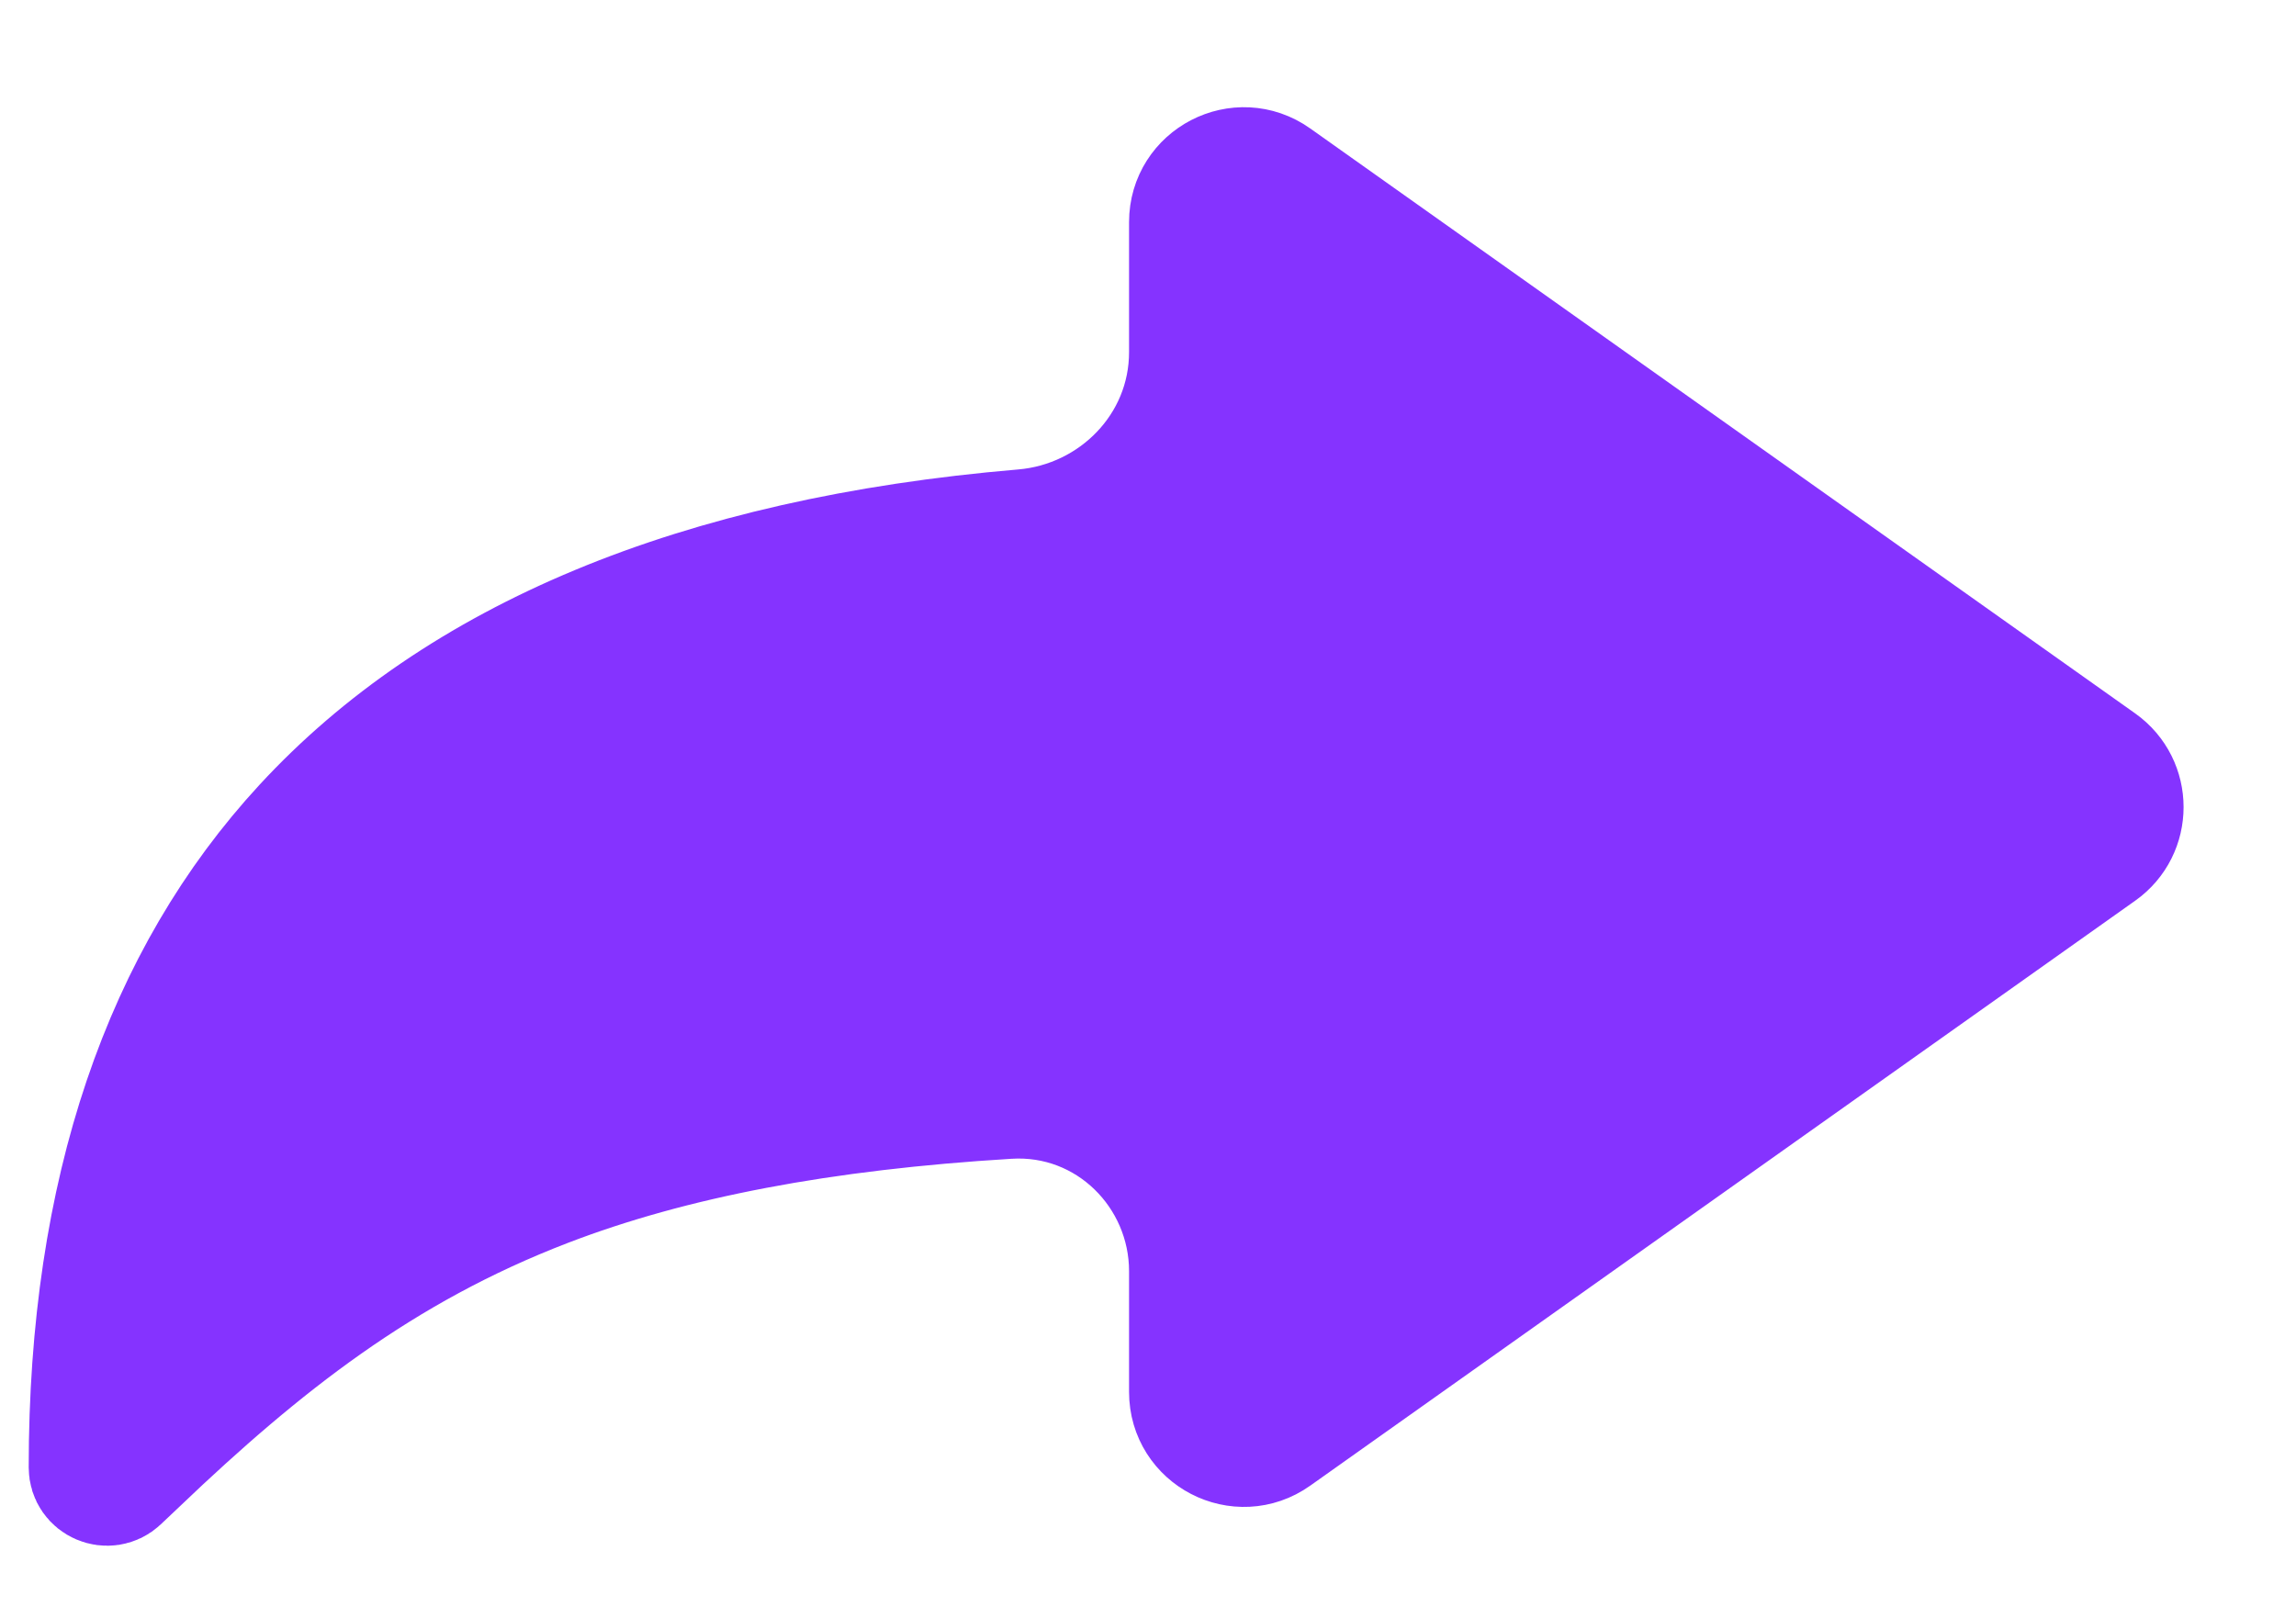 <svg width="20" height="14" viewBox="0 0 20 14" fill="none" xmlns="http://www.w3.org/2000/svg">
  <path d="M4.768 10.361L4.768 10.361C3.331 10.913 2.297 11.737 1.224 12.758L1.223 12.758L1.058 12.916C0.942 13.026 0.75 12.944 0.75 12.784C0.75 10.371 1.401 8.505 2.629 7.175C3.973 5.72 6.055 4.83 8.912 4.588C9.691 4.522 10.335 3.882 10.335 3.067V1.935C10.335 1.529 10.793 1.292 11.124 1.527L18.31 6.623C18.591 6.823 18.591 7.24 18.31 7.439L11.124 12.535C10.793 12.77 10.335 12.533 10.335 12.127V11.075C10.335 10.24 9.643 9.543 8.782 9.596C7.171 9.694 5.864 9.94 4.768 10.361Z" fill="#8533FF" stroke="#8533FF"/>
</svg>
